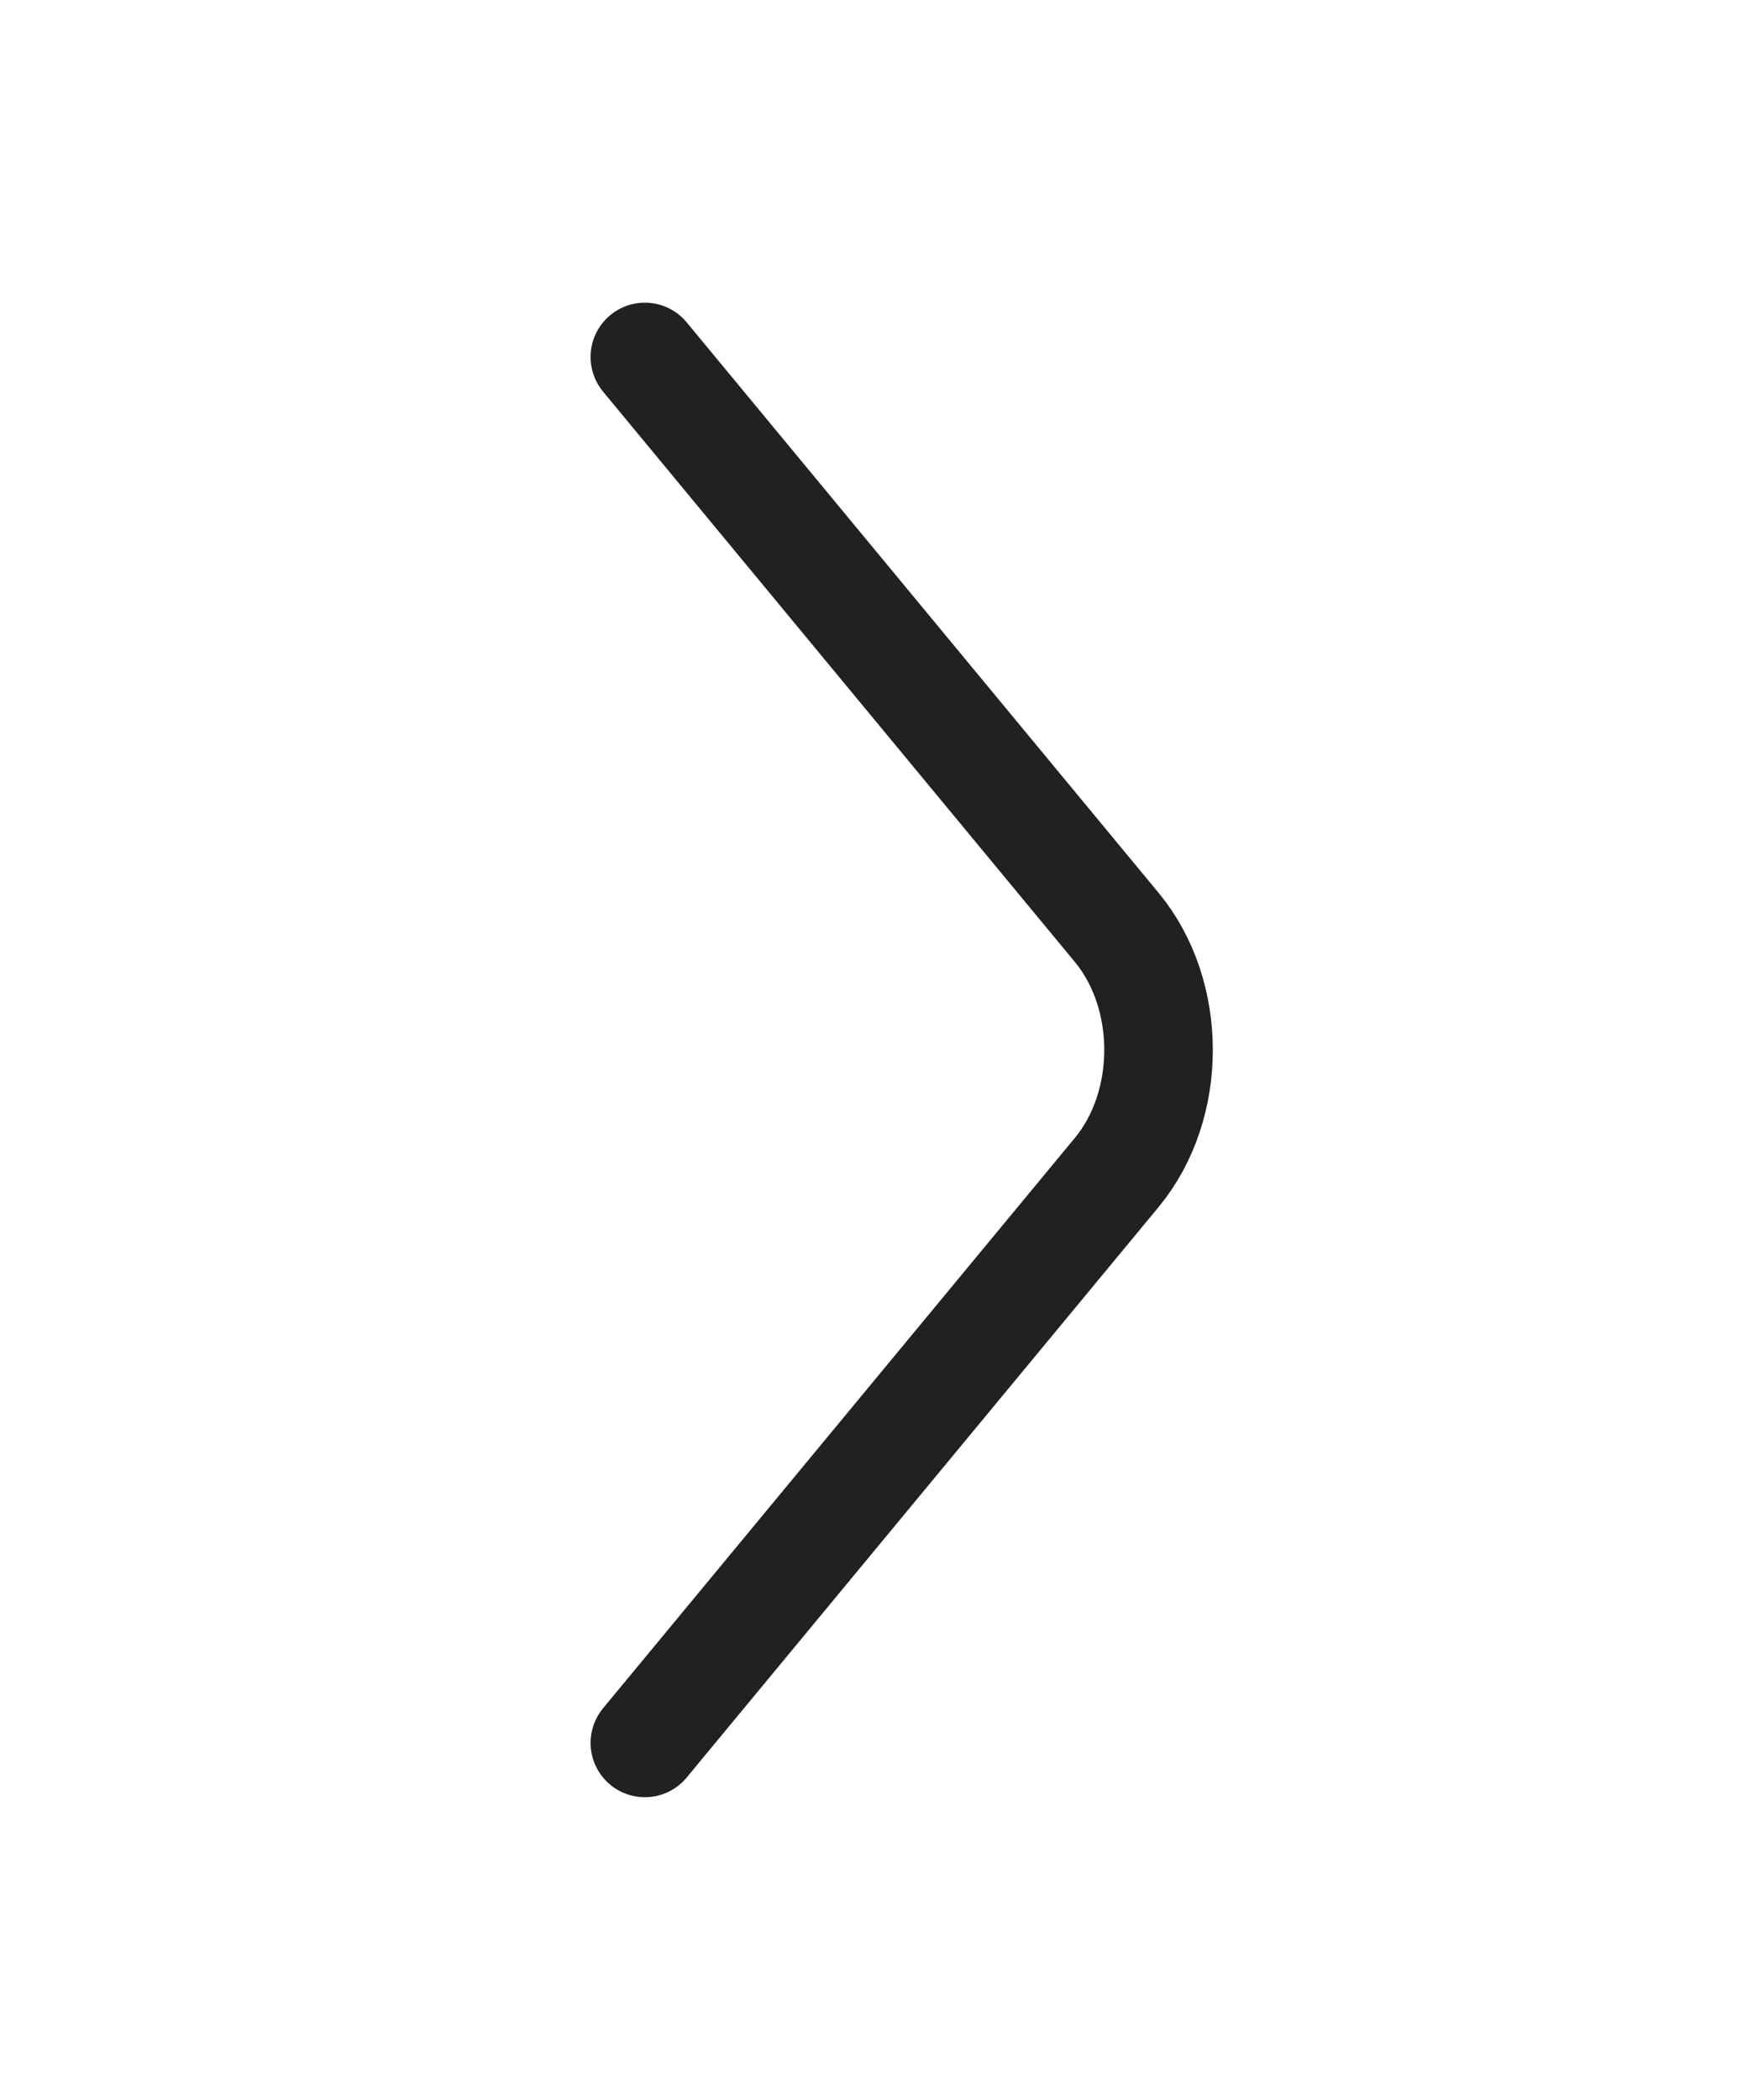 <svg width="24" height="29" viewBox="0 0 24 29" fill="none" xmlns="http://www.w3.org/2000/svg">
<path d="M8.91 24.07L15.43 16.192C16.2 15.261 16.2 13.739 15.43 12.808L8.91 4.93" stroke="#212121" stroke-width="1.5" stroke-miterlimit="10" stroke-linecap="round" stroke-linejoin="round"/>
</svg>

